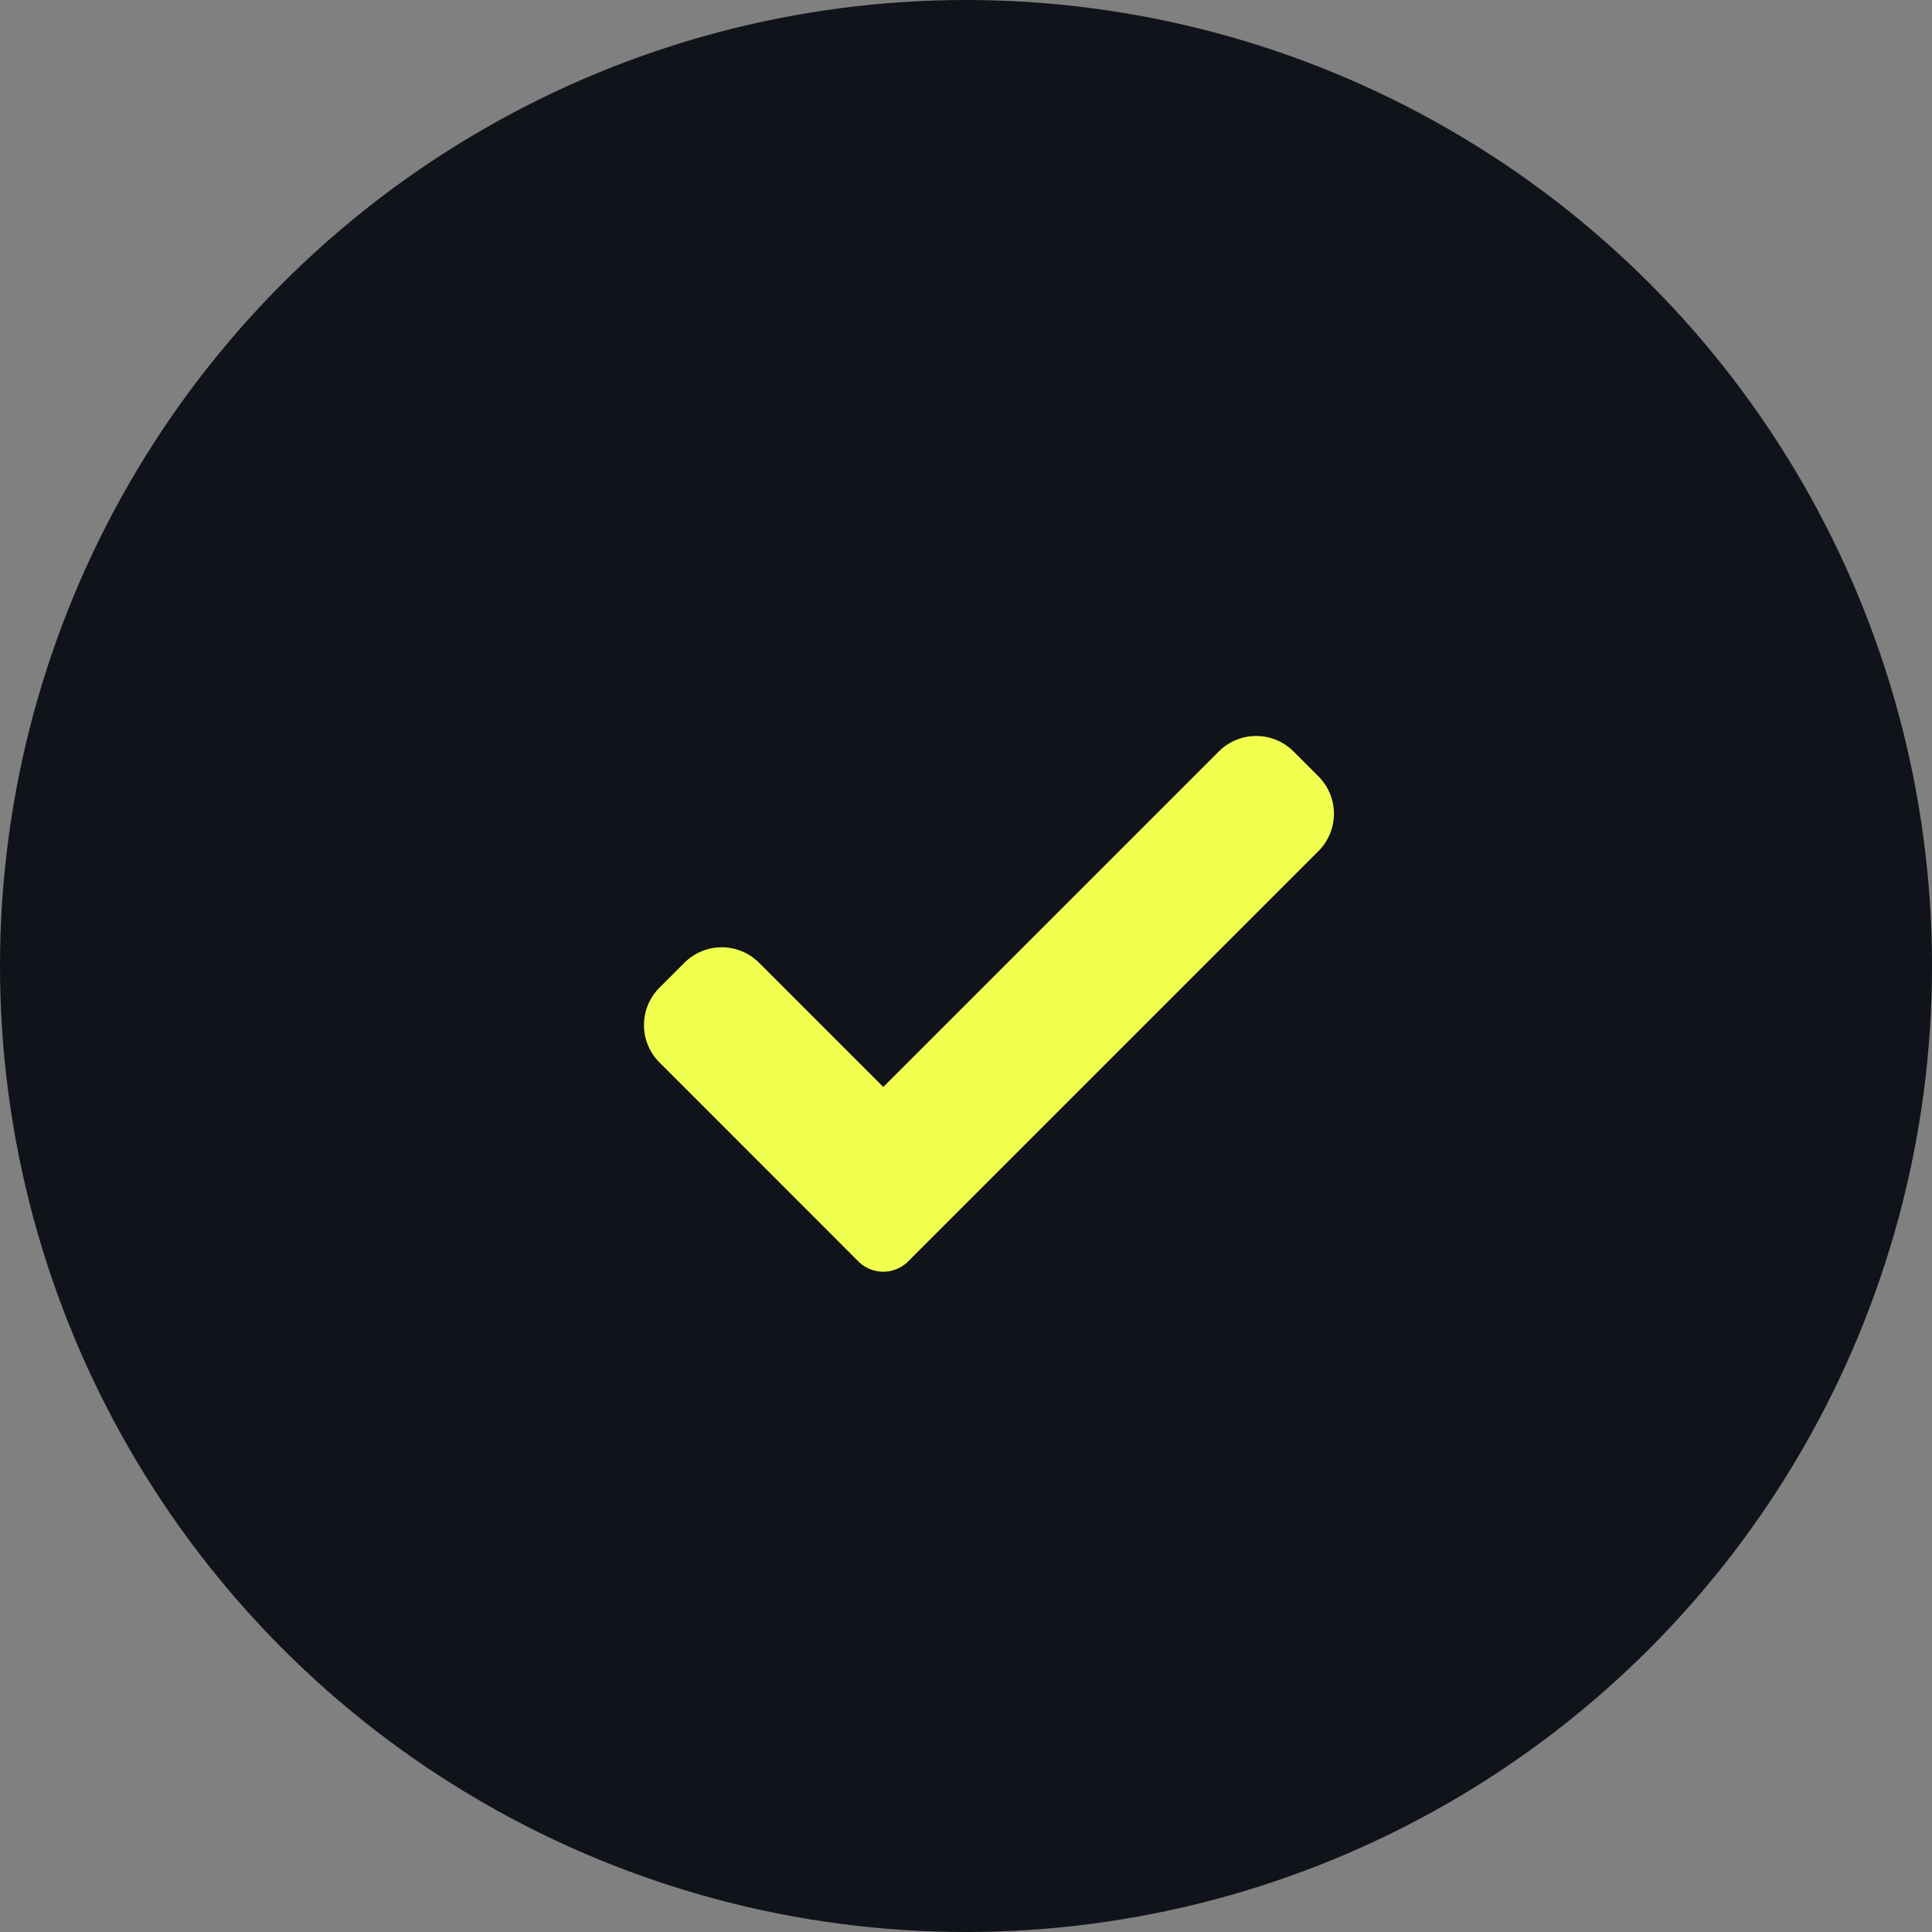 <svg xmlns="http://www.w3.org/2000/svg" width="21" height="21" viewBox="0 0 21 21">
  <rect x="0" y="0" width="21" height="21" fill="#808080" stroke="none"/>
  <g id="Group_7288" data-name="Group 7288" transform="translate(-21.21 5)">
    <circle id="Ellipse_98" data-name="Ellipse 98" cx="10.5" cy="10.5" r="10.5" transform="translate(21.21 -5)" fill="#11131a"/>
    <path id="Path_5166" data-name="Path 5166" d="M5.079,9.918a.383.383,0,0,1-.541,0L2.376,7.755a.574.574,0,0,1,0-.812l.271-.271a.574.574,0,0,1,.812,0l1.35,1.35L8.456,4.375a.574.574,0,0,1,.812,0l.271.271a.574.574,0,0,1,0,.812Z" transform="translate(26.002 -1.207)" fill="#f1ff4f"/>
  </g>
</svg>
